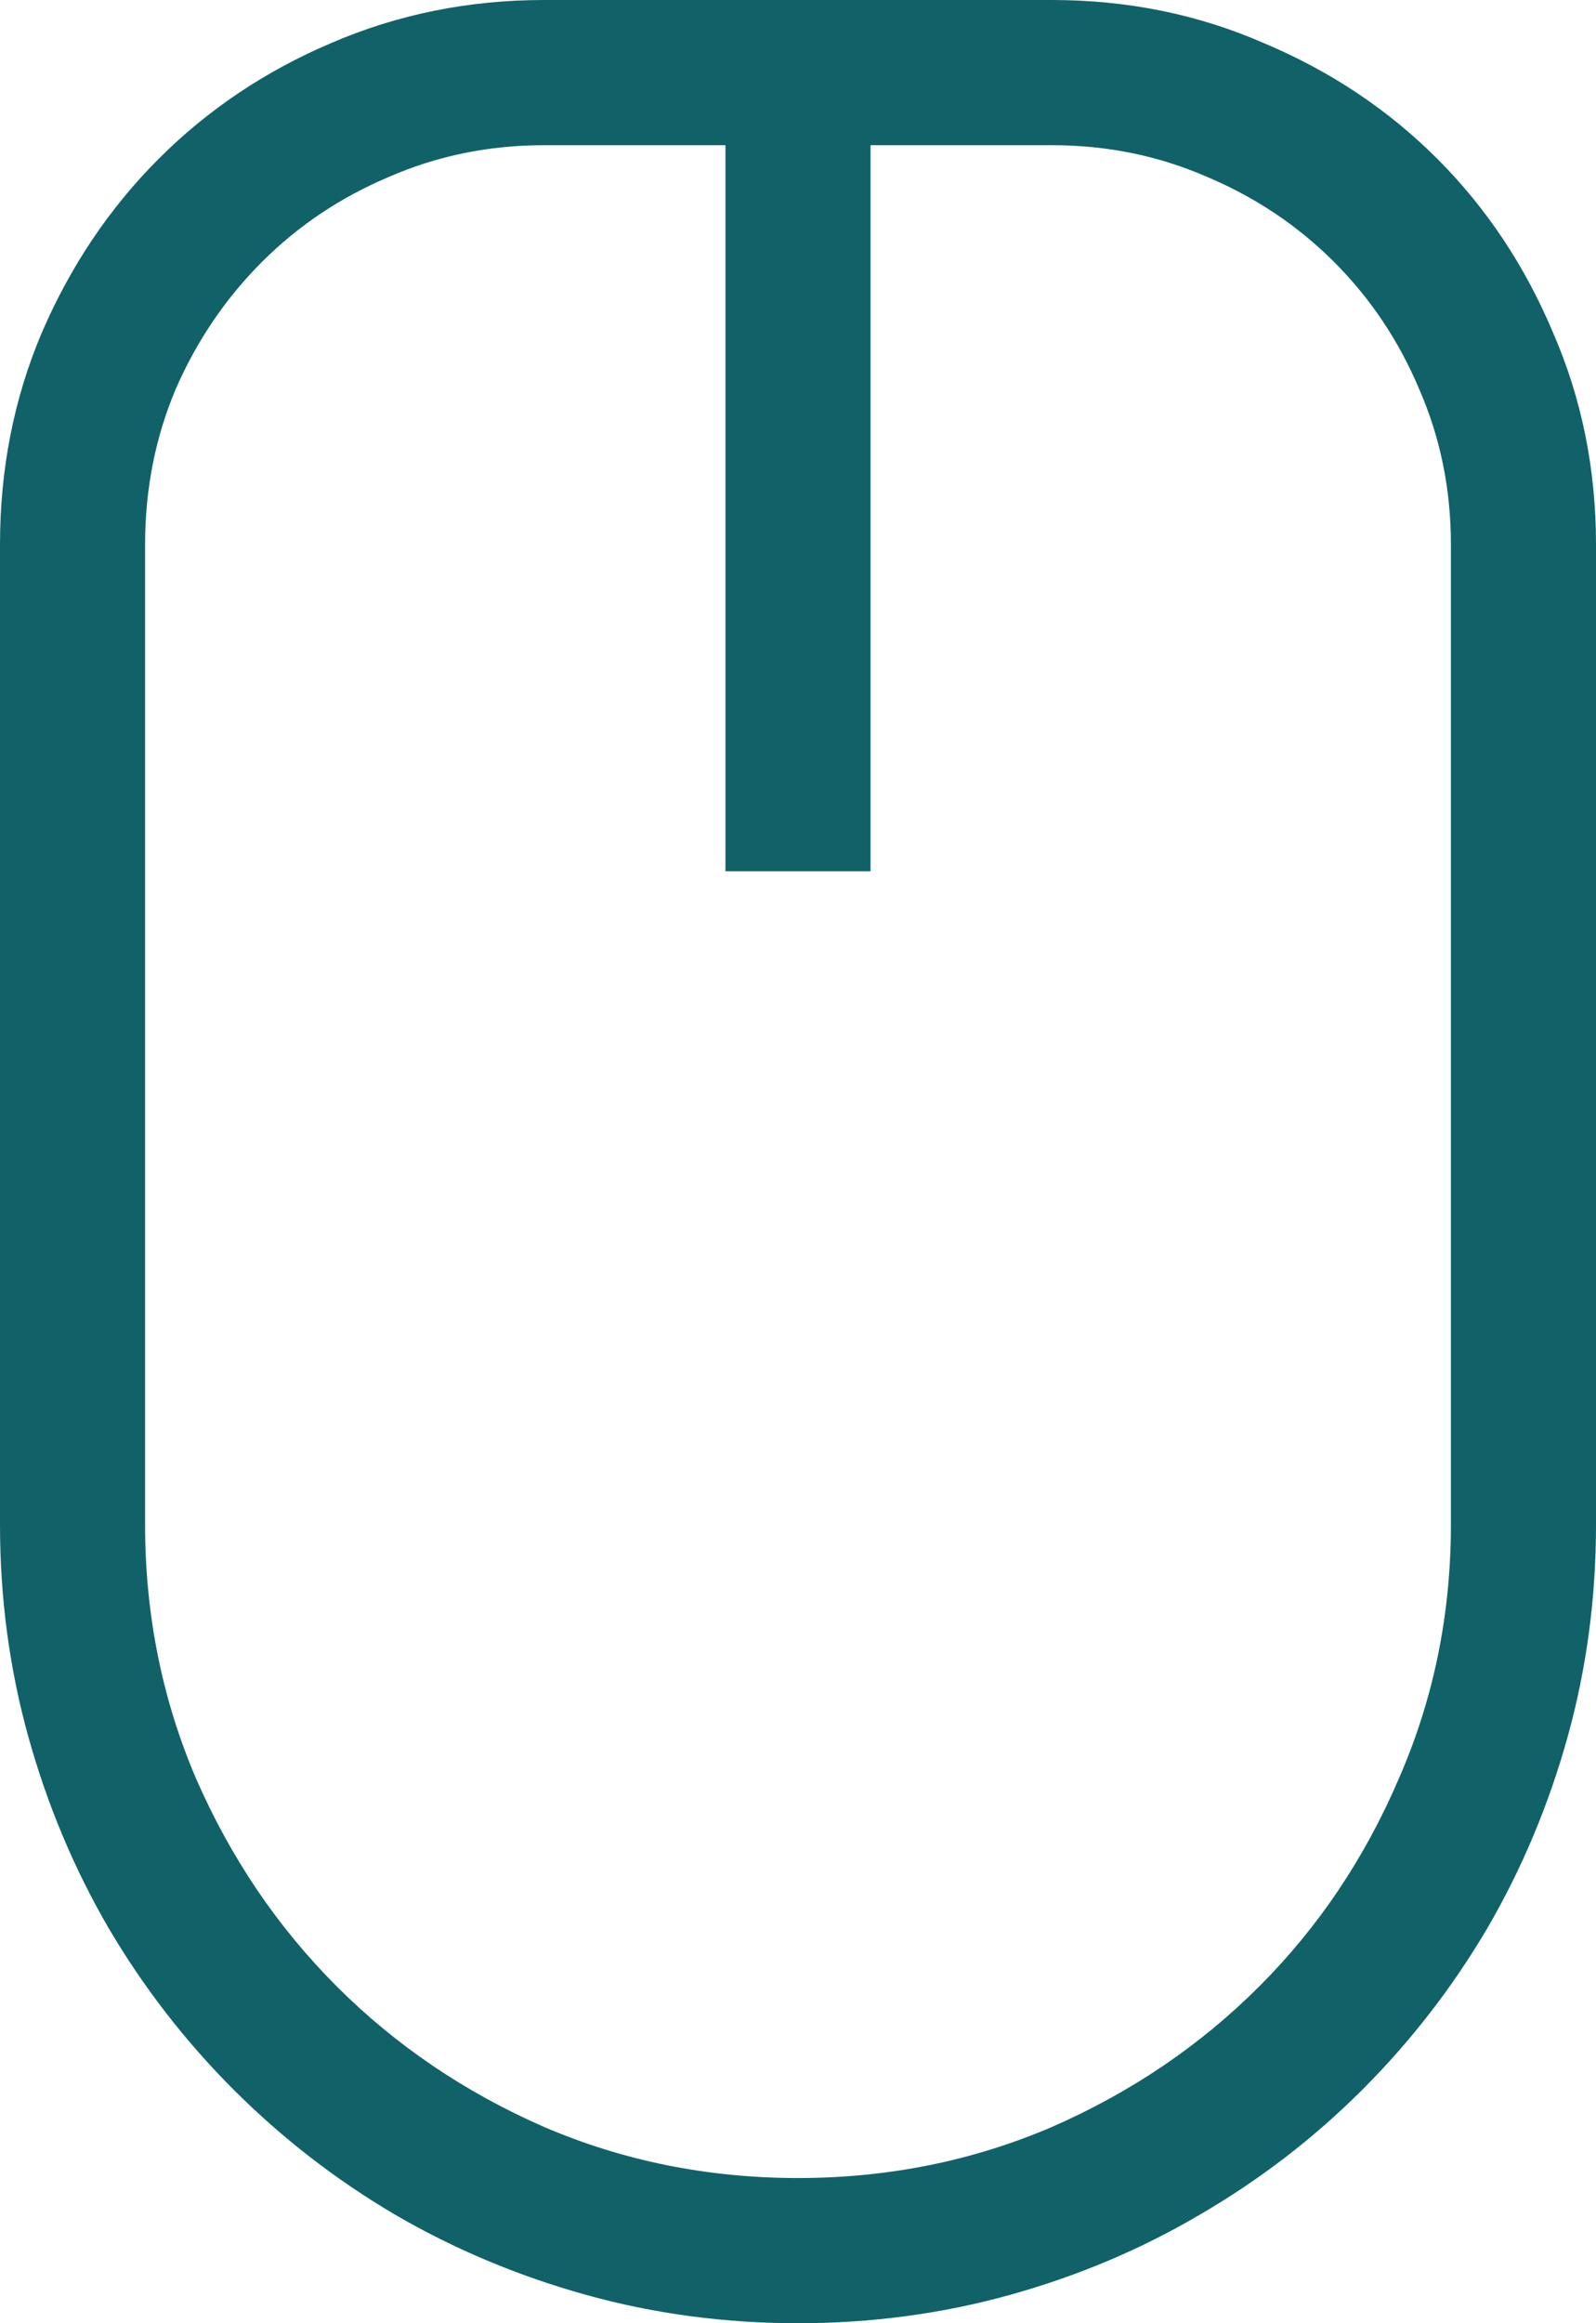 <svg width="33" height="48" viewBox="0 0 33 48" fill="none" xmlns="http://www.w3.org/2000/svg">
<path d="M21.75 0C23.312 0 24.773 0.297 26.133 0.891C27.508 1.469 28.703 2.266 29.719 3.281C30.734 4.297 31.531 5.492 32.109 6.867C32.703 8.227 33 9.688 33 11.25V31.5C33 33.016 32.805 34.477 32.414 35.883C32.023 37.289 31.469 38.609 30.75 39.844C30.031 41.062 29.172 42.172 28.172 43.172C27.172 44.172 26.055 45.031 24.82 45.75C23.602 46.469 22.289 47.023 20.883 47.414C19.477 47.805 18.016 48 16.5 48C14.984 48 13.523 47.805 12.117 47.414C10.711 47.023 9.391 46.469 8.156 45.75C6.938 45.031 5.828 44.172 4.828 43.172C3.828 42.172 2.969 41.062 2.25 39.844C1.531 38.609 0.977 37.289 0.586 35.883C0.195 34.477 0 33.016 0 31.5V11.25C0 9.688 0.289 8.227 0.867 6.867C1.461 5.492 2.266 4.297 3.281 3.281C4.297 2.266 5.484 1.469 6.844 0.891C8.219 0.297 9.688 0 11.25 0H21.75ZM30 11.25C30 10.109 29.781 9.039 29.344 8.039C28.922 7.039 28.336 6.164 27.586 5.414C26.836 4.664 25.961 4.078 24.961 3.656C23.961 3.219 22.891 3 21.75 3H18V18H15V3H11.25C10.109 3 9.039 3.219 8.039 3.656C7.039 4.078 6.164 4.664 5.414 5.414C4.664 6.164 4.07 7.039 3.633 8.039C3.211 9.039 3 10.109 3 11.25V31.5C3 33.359 3.352 35.109 4.055 36.75C4.773 38.391 5.742 39.82 6.961 41.039C8.18 42.258 9.609 43.227 11.25 43.945C12.891 44.648 14.641 45 16.5 45C18.359 45 20.109 44.648 21.75 43.945C23.391 43.227 24.82 42.258 26.039 41.039C27.258 39.82 28.219 38.391 28.922 36.75C29.641 35.109 30 33.359 30 31.5V11.25Z" fill="#106268"/>
</svg>

